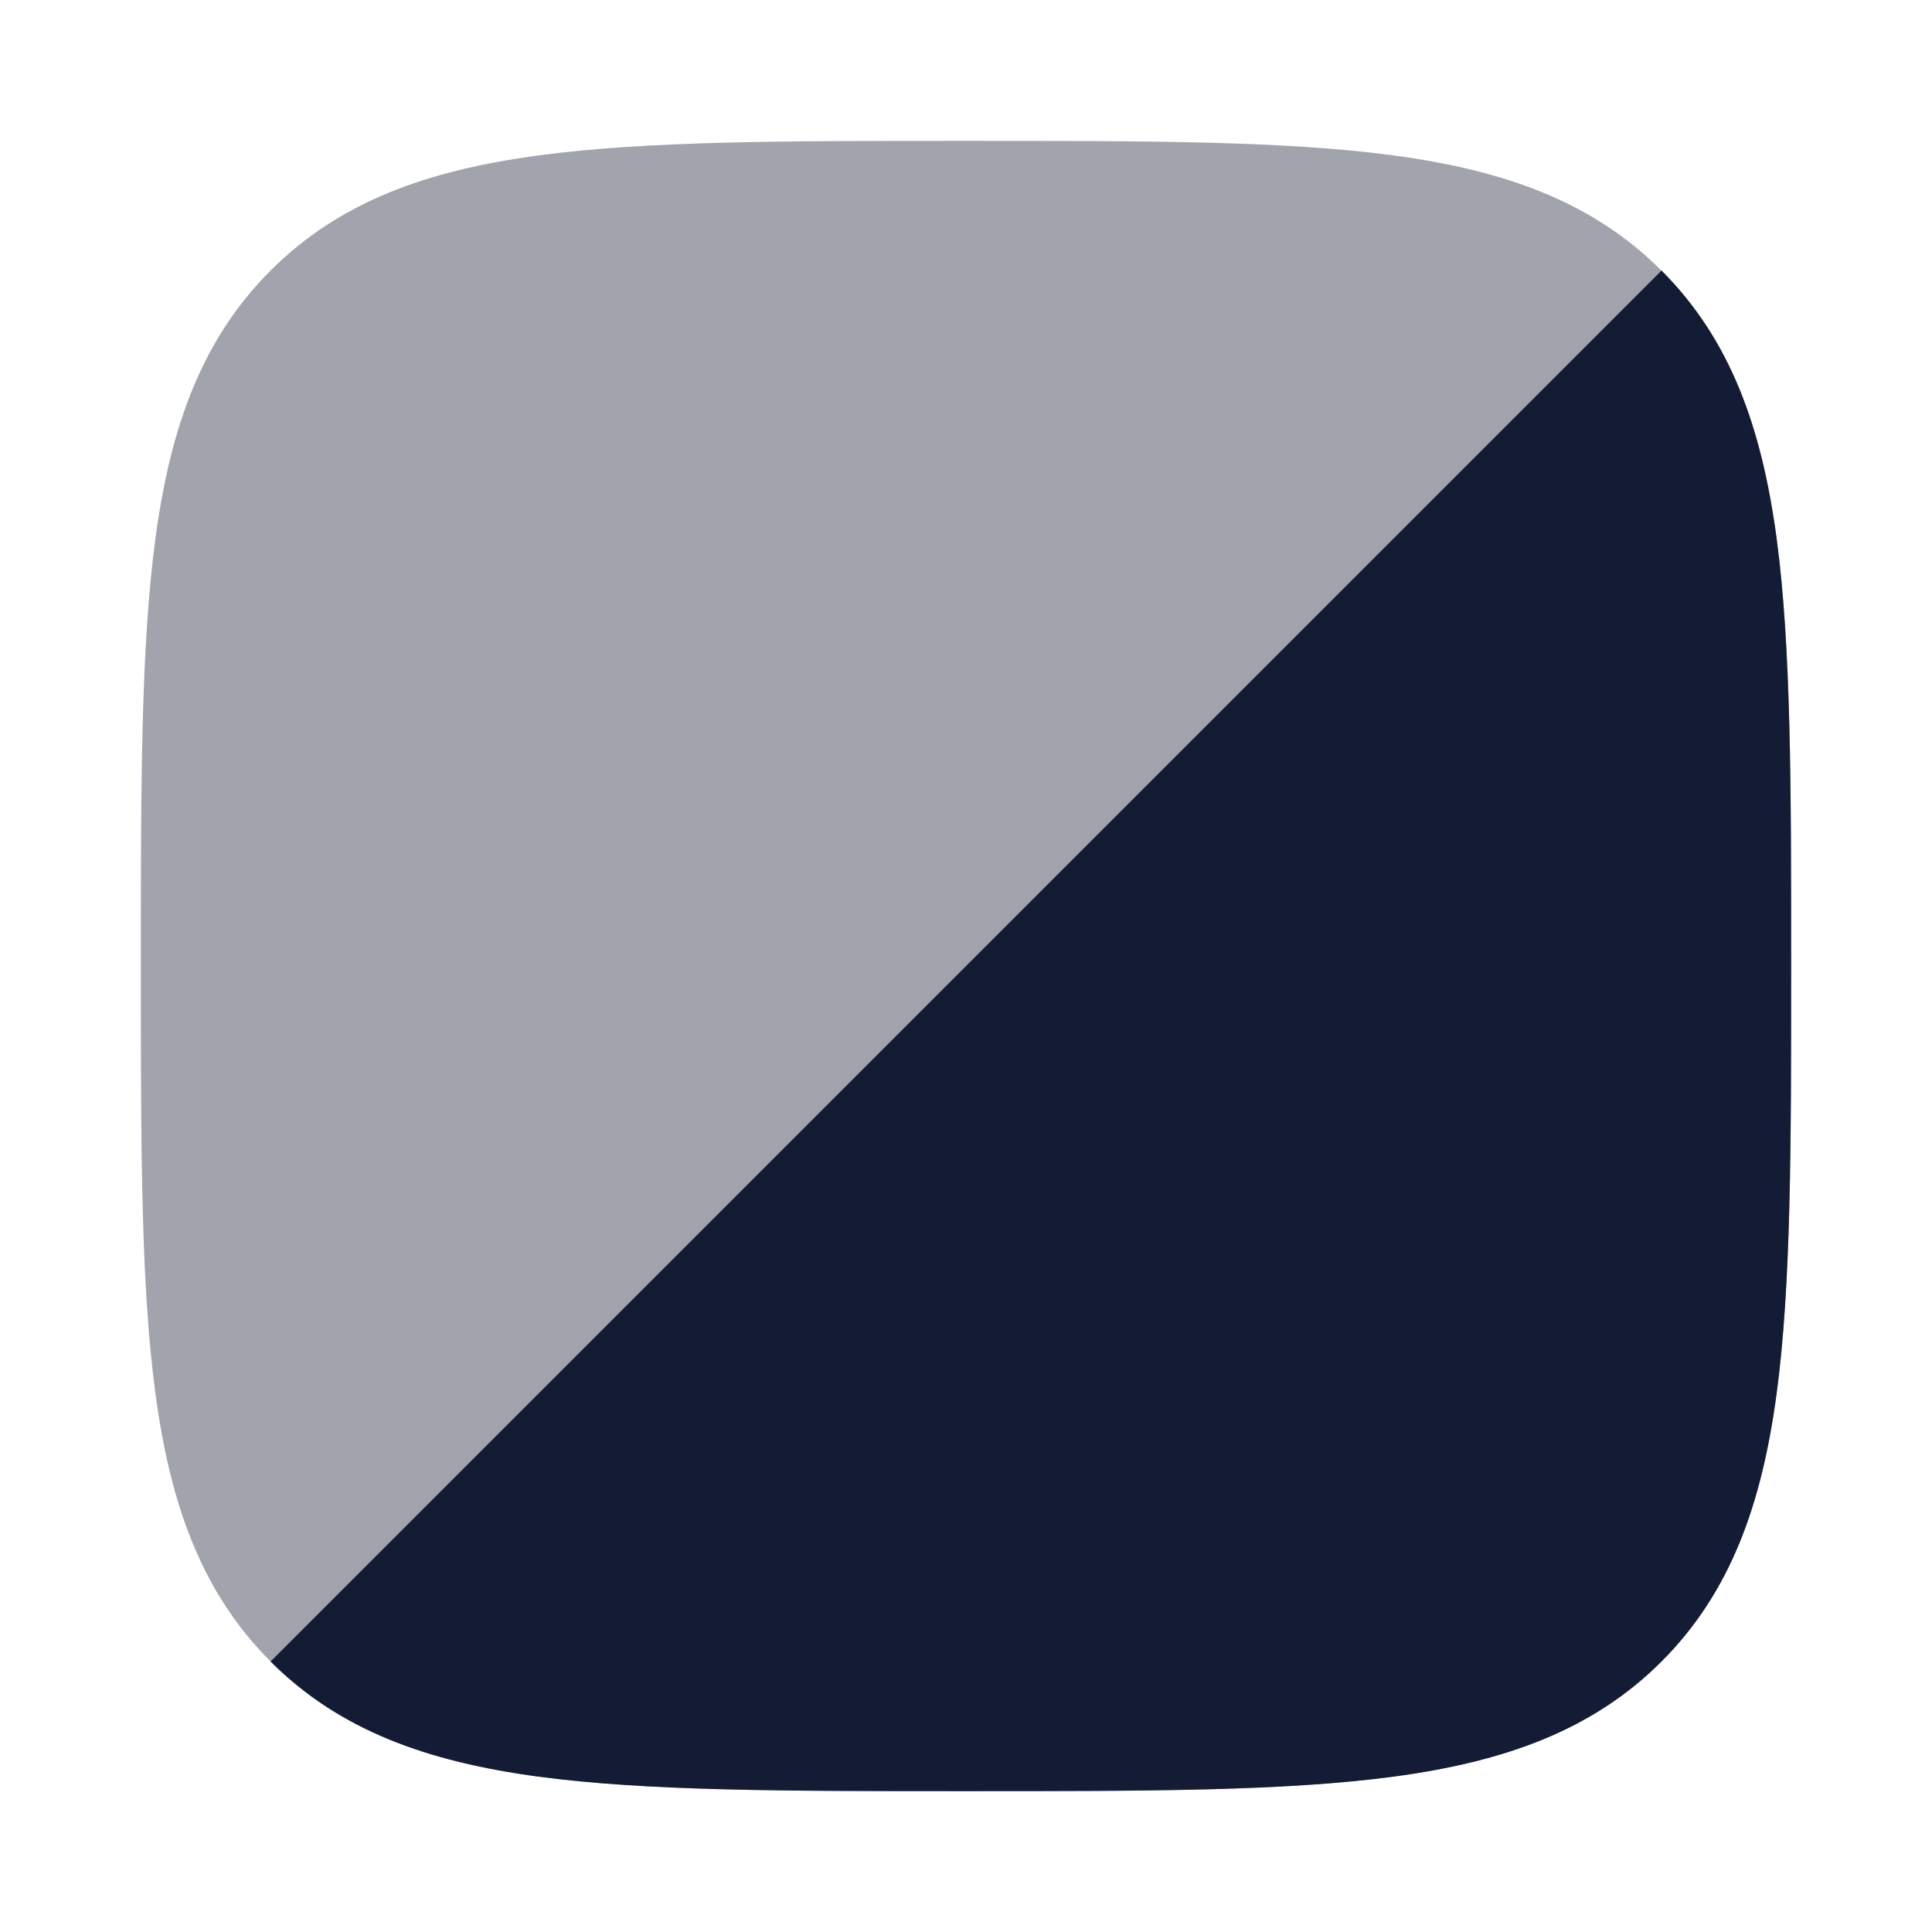 <svg width="24" height="24" viewBox="0 0 24 24" fill="none" xmlns="http://www.w3.org/2000/svg">
<path opacity="0.4" fill-rule="evenodd" clip-rule="evenodd" d="M11.943 1.75H12.057C14.248 1.75 15.969 1.75 17.312 1.931C18.689 2.116 19.781 2.503 20.639 3.361C21.497 4.219 21.884 5.311 22.069 6.688C22.25 8.031 22.25 9.752 22.25 11.943V12.057C22.25 14.248 22.25 15.969 22.069 17.312C21.884 18.689 21.497 19.781 20.639 20.639C19.781 21.497 18.689 21.884 17.312 22.069C15.969 22.25 14.248 22.25 12.057 22.25H11.943C9.752 22.25 8.031 22.25 6.688 22.069C5.311 21.884 4.219 21.497 3.361 20.639C2.503 19.781 2.116 18.689 1.931 17.312C1.75 15.969 1.75 14.248 1.75 12.057V11.943C1.75 9.752 1.75 8.031 1.931 6.688C2.116 5.311 2.503 4.219 3.361 3.361C4.219 2.503 5.311 2.116 6.688 1.931C8.031 1.75 9.752 1.75 11.943 1.75Z" fill="#141B34"/>
<path d="M20.64 3.361C21.498 4.22 21.885 5.312 22.07 6.688C22.25 8.032 22.25 9.753 22.25 11.943V11.943V12.058V12.058C22.25 14.248 22.25 15.969 22.07 17.312C21.885 18.689 21.498 19.781 20.64 20.64C19.781 21.498 18.689 21.885 17.312 22.07C15.969 22.25 14.248 22.25 12.058 22.25H12.058H11.943H11.943C9.753 22.25 8.032 22.25 6.688 22.07C5.312 21.885 4.22 21.498 3.361 20.64L20.64 3.361Z" fill="#141B34"/>
</svg>
